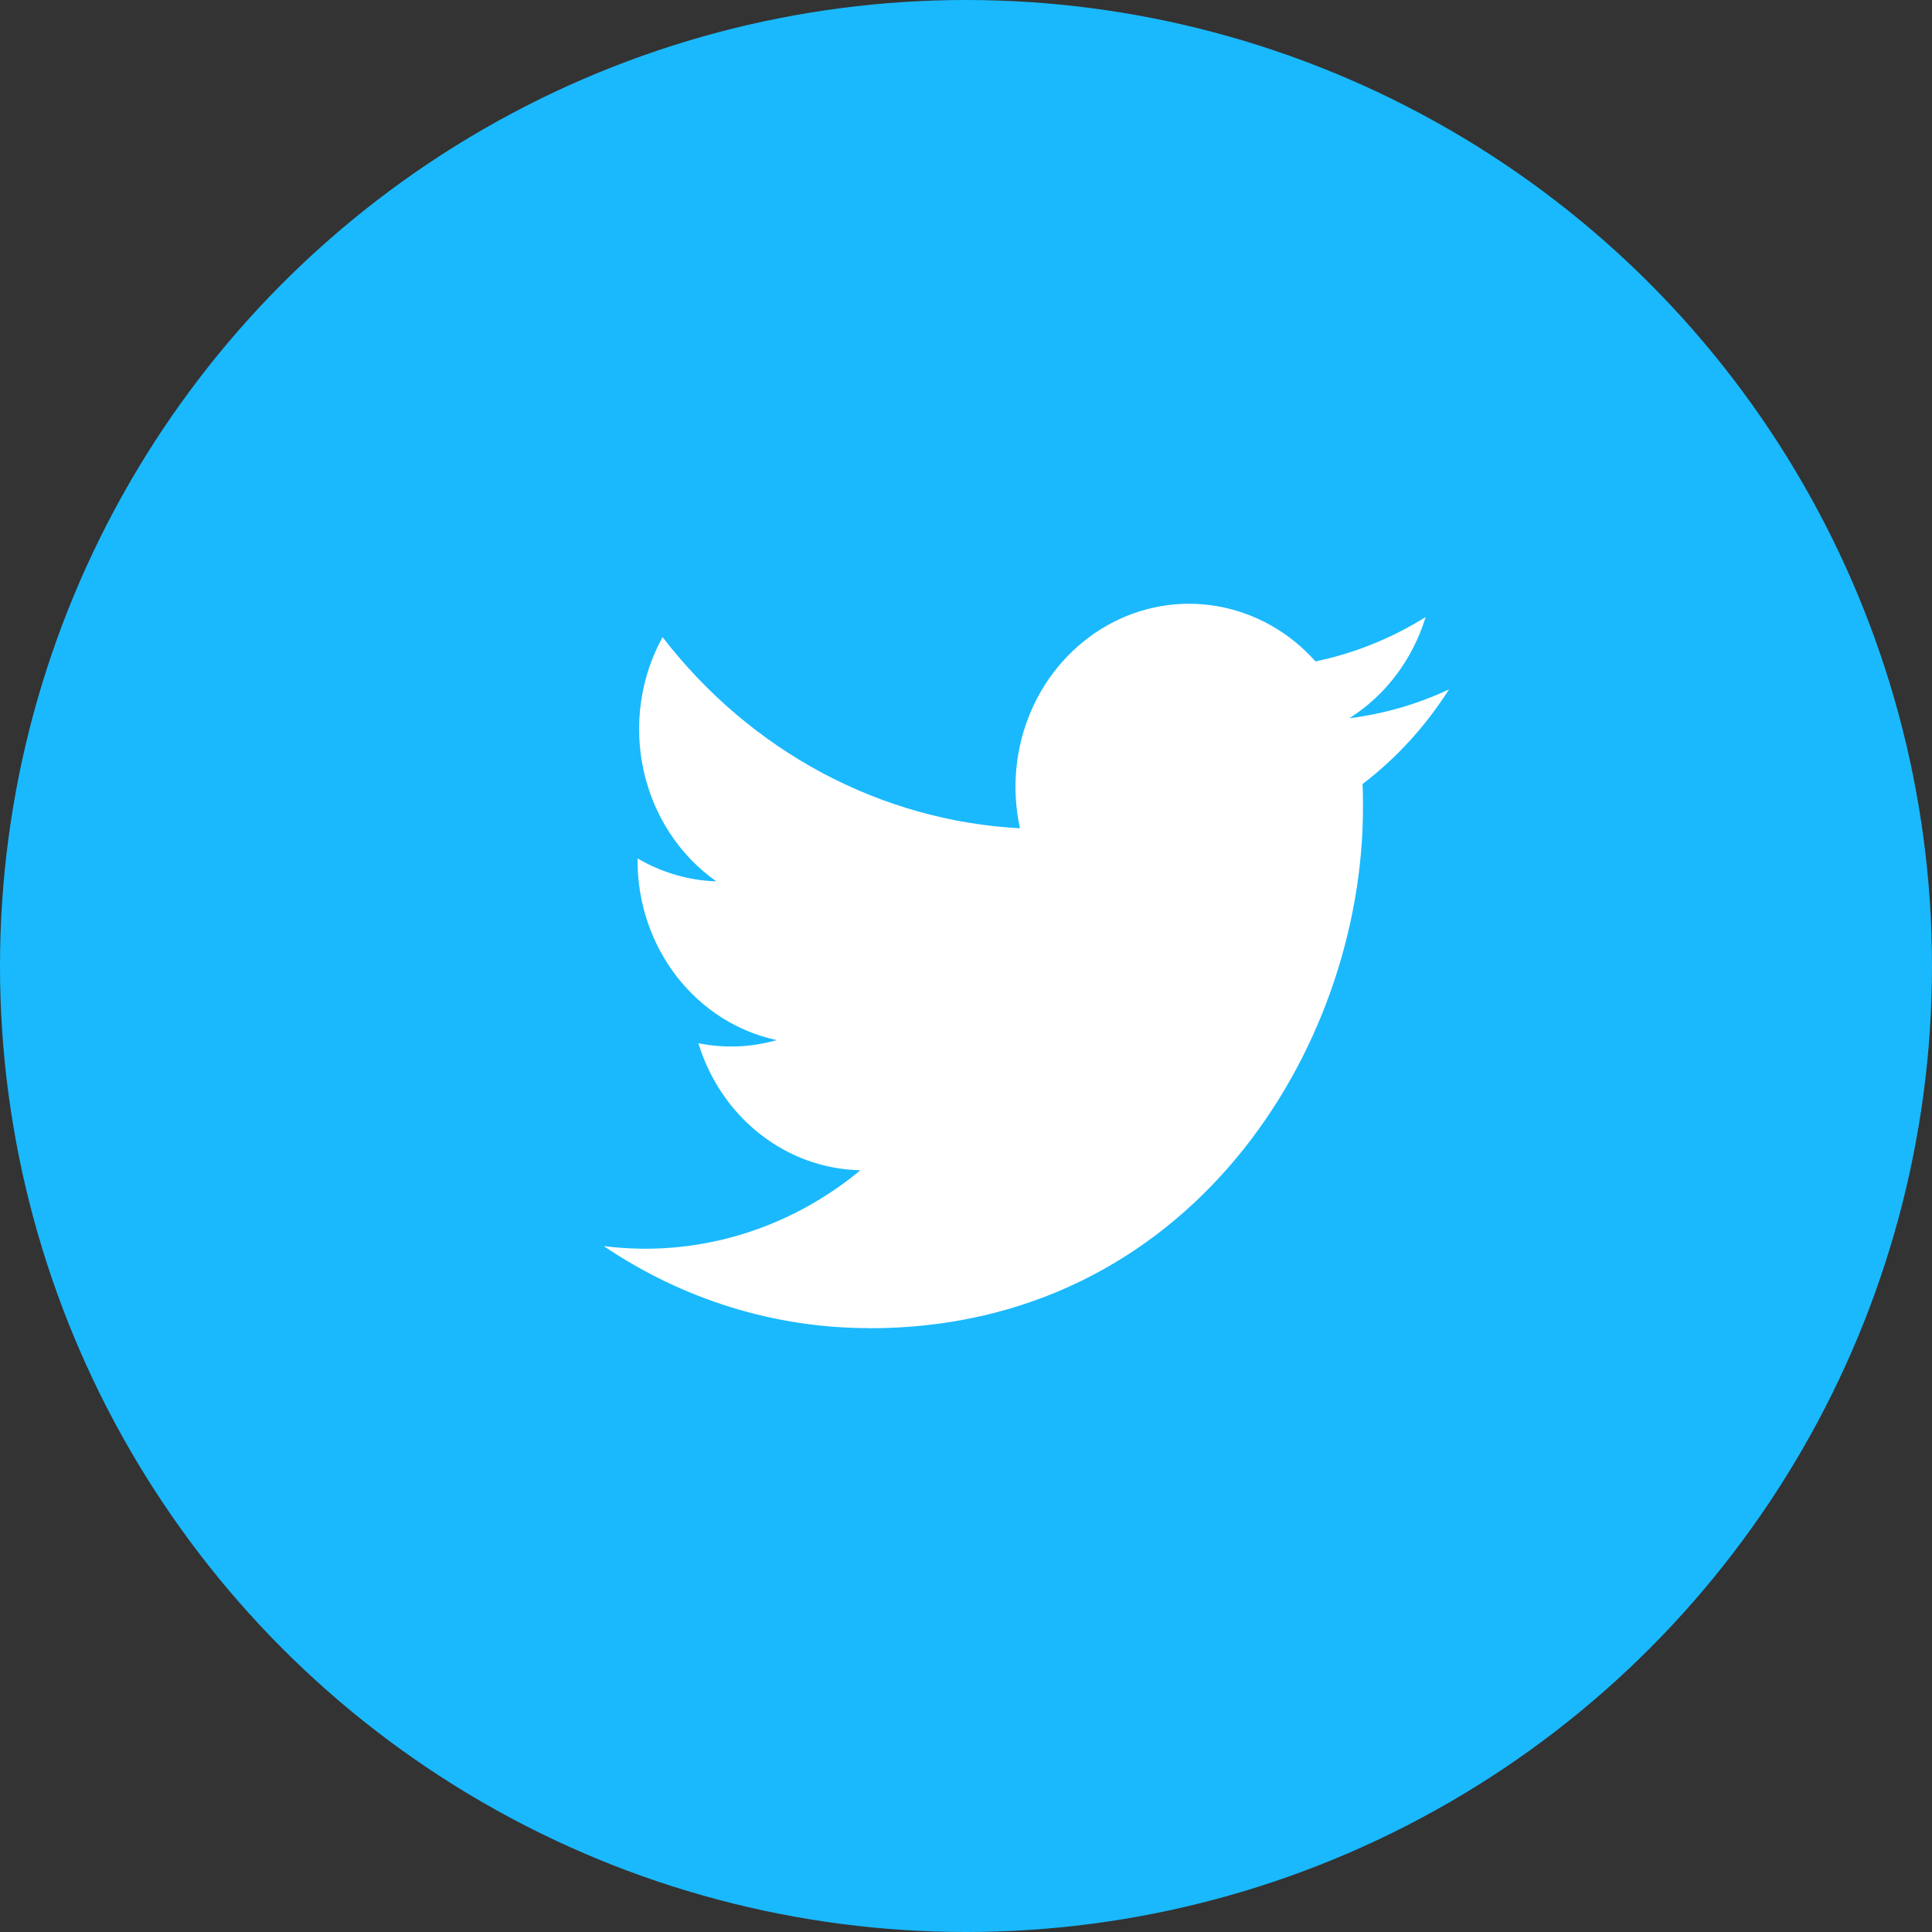 <svg width="32" height="32" viewBox="0 0 32 32" fill="none" xmlns="http://www.w3.org/2000/svg">
<rect x="0" y="0" width="32" height="32" fill="#333333" stroke="none"/>
<circle cx="16" cy="16" r="16" fill="#1AB9FD"/>
<path d="M14.403 22C19.686 22 22.575 17.383 22.575 13.379C22.575 13.248 22.575 13.117 22.567 12.987C23.129 12.558 23.614 12.027 24 11.419C23.476 11.664 22.92 11.825 22.35 11.896C22.95 11.517 23.399 10.921 23.613 10.22C23.049 10.573 22.432 10.821 21.789 10.955C21.356 10.469 20.783 10.148 20.159 10.04C19.536 9.932 18.895 10.044 18.338 10.359C17.781 10.674 17.337 11.173 17.076 11.78C16.815 12.388 16.751 13.069 16.894 13.719C15.752 13.658 14.635 13.345 13.615 12.8C12.595 12.254 11.696 11.489 10.974 10.553C10.607 11.22 10.495 12.009 10.66 12.761C10.825 13.512 11.255 14.169 11.864 14.598C11.407 14.583 10.959 14.453 10.56 14.218V14.257C10.56 14.956 10.79 15.634 11.21 16.176C11.63 16.717 12.214 17.088 12.864 17.227C12.441 17.349 11.998 17.366 11.567 17.279C11.751 17.881 12.108 18.407 12.59 18.785C13.071 19.162 13.652 19.371 14.251 19.383C13.655 19.877 12.973 20.242 12.244 20.457C11.515 20.673 10.752 20.735 10 20.639C11.314 21.528 12.842 22 14.403 21.998" fill="white"/>
</svg>
